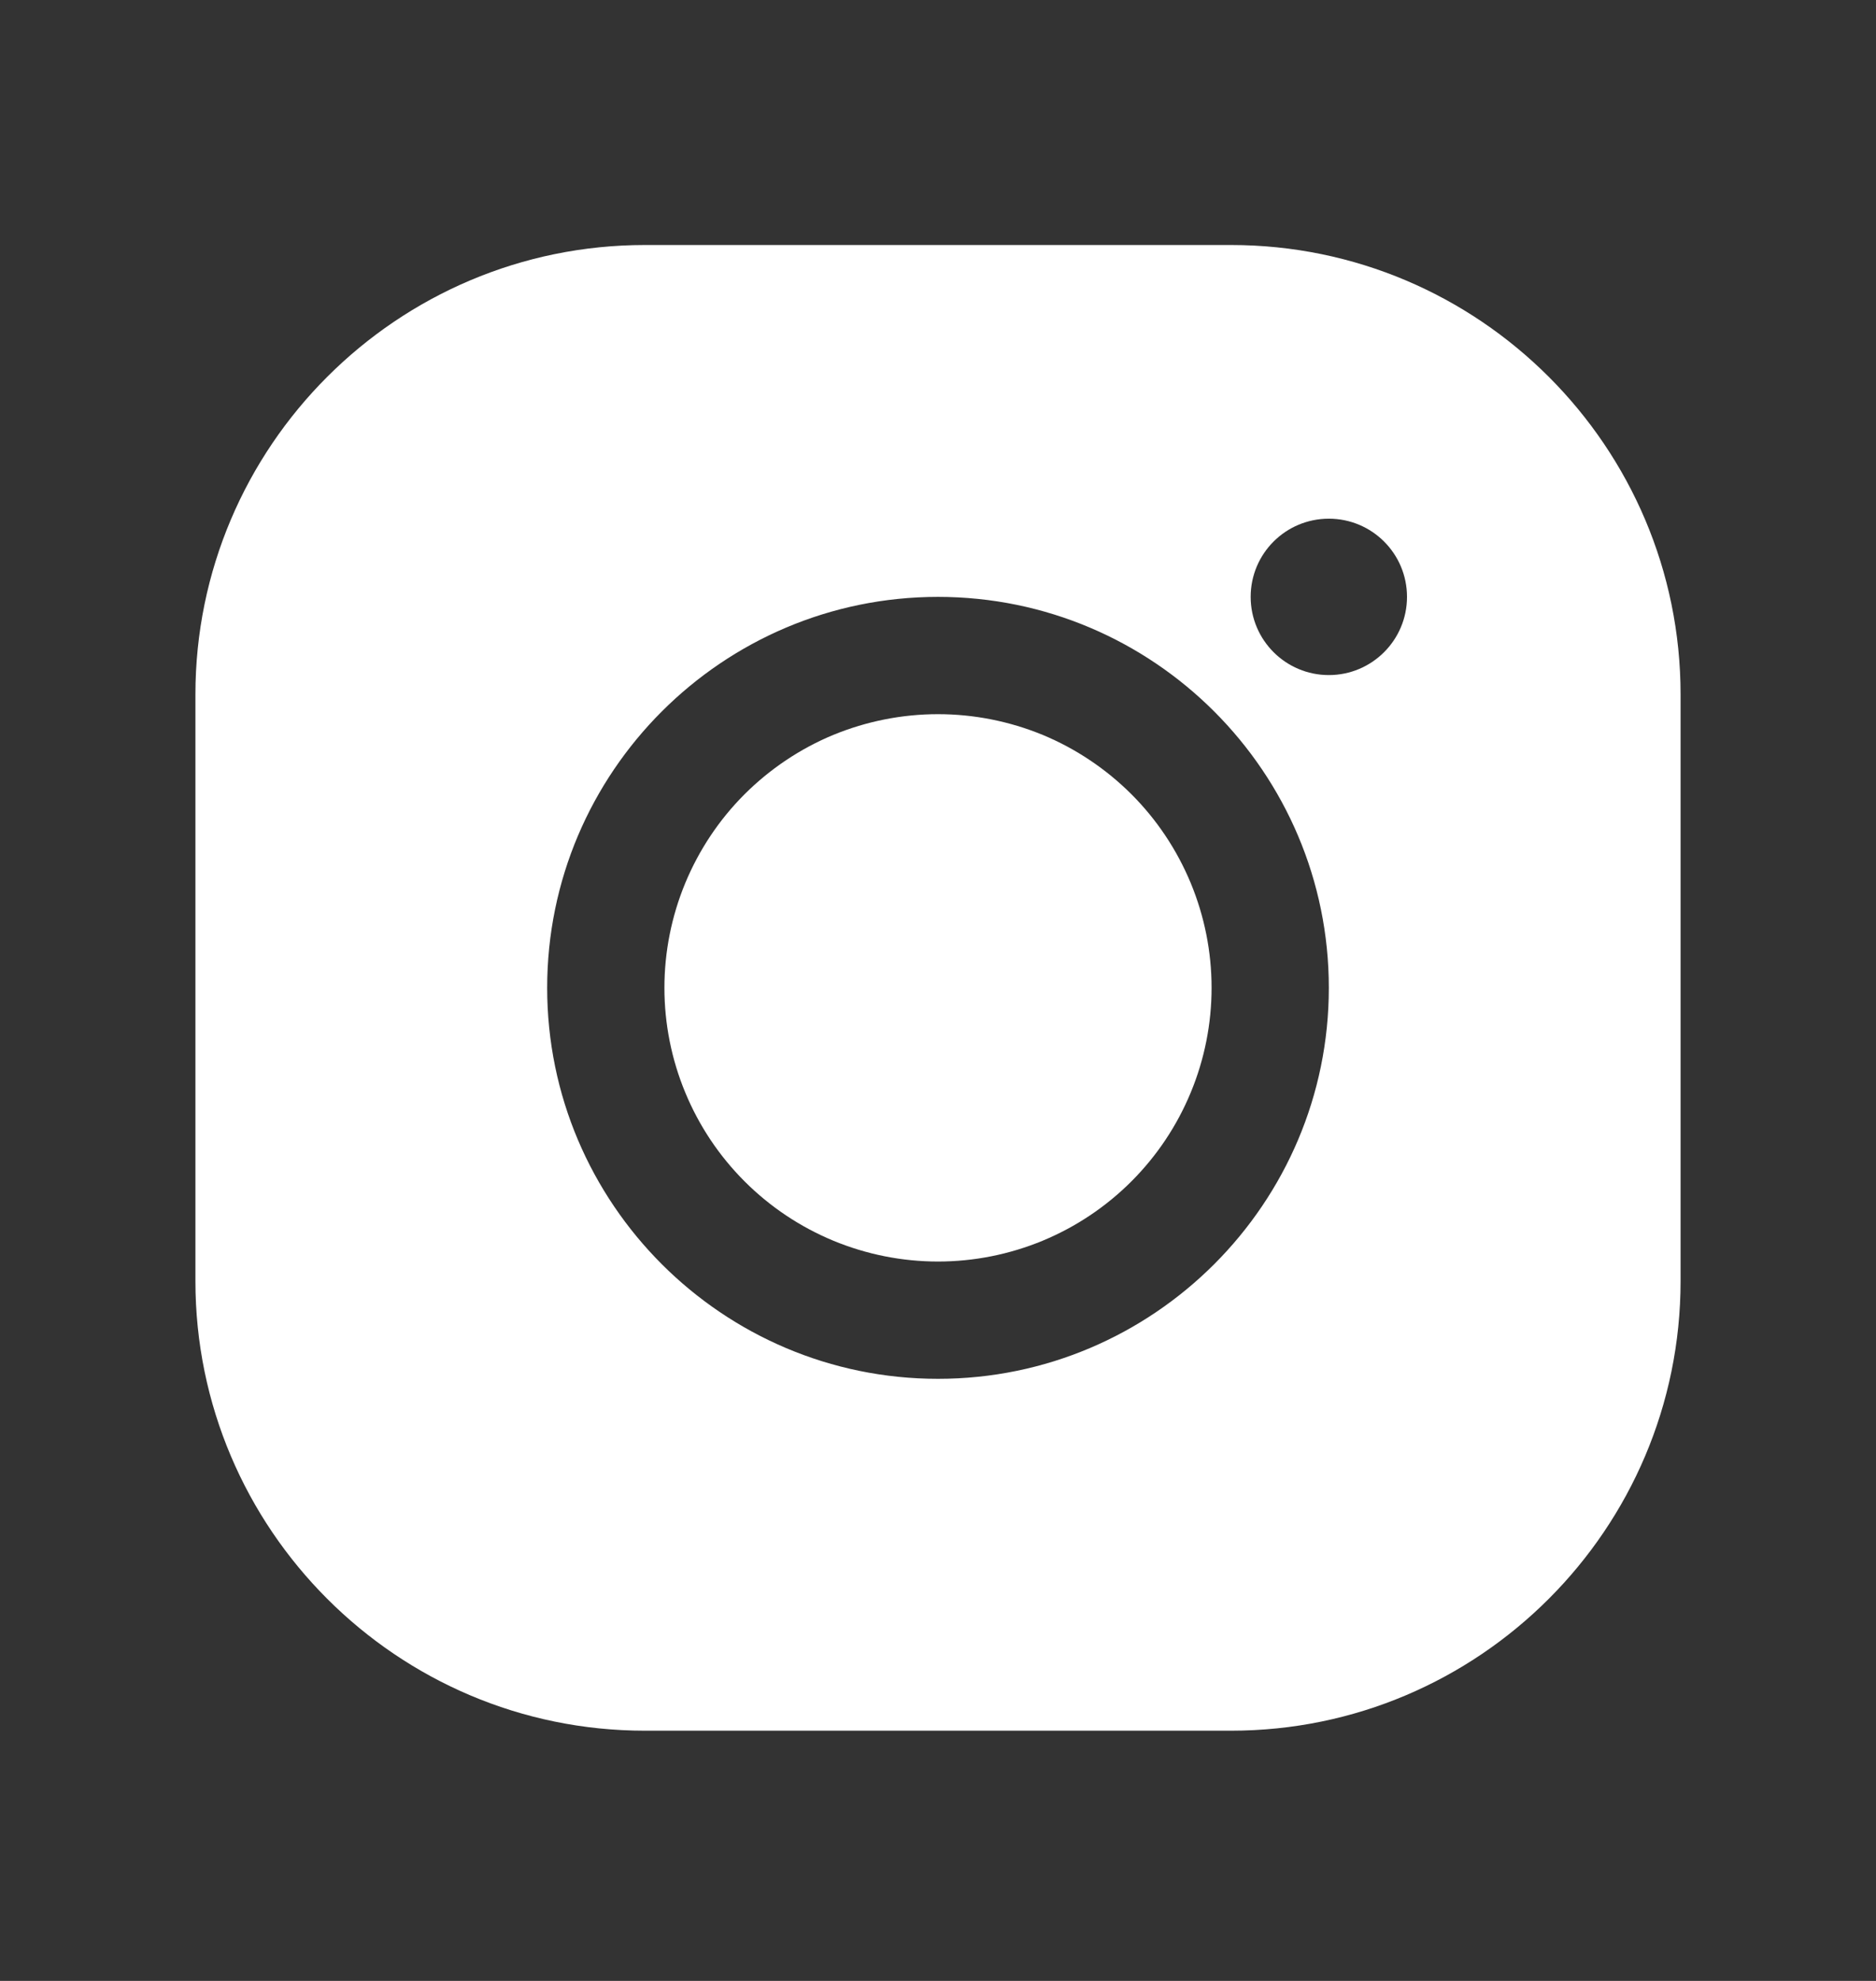 <?xml version="1.0" encoding="UTF-8"?>
<svg xmlns="http://www.w3.org/2000/svg" width="18" height="19" viewBox="0 0 18 19" fill="none">
  <rect x="0" y="0" width="18" height="19" fill="#333333" stroke="none"/>
  <path d="M6.188 2.35C3.81 2.35 1.875 4.284 1.875 6.662V12.287C1.875 14.665 3.81 16.6 6.188 16.6H11.812C14.19 16.6 16.125 14.665 16.125 12.287V6.662C16.125 4.284 14.19 2.35 11.812 2.35H6.188ZM12.75 4.975C13.164 4.975 13.5 5.31 13.5 5.725C13.5 6.139 13.164 6.475 12.75 6.475C12.336 6.475 12 6.139 12 5.725C12 5.31 12.336 4.975 12.75 4.975ZM9 5.725C11.068 5.725 12.75 7.407 12.75 9.475C12.75 11.542 11.068 13.225 9 13.225C6.932 13.225 5.25 11.542 5.25 9.475C5.25 7.407 6.932 5.725 9 5.725ZM9 6.85C8.655 6.85 8.314 6.918 7.995 7.049C7.677 7.181 7.388 7.375 7.144 7.618C6.9 7.862 6.707 8.152 6.575 8.47C6.443 8.789 6.375 9.13 6.375 9.475C6.375 9.819 6.443 10.161 6.575 10.479C6.707 10.798 6.9 11.087 7.144 11.331C7.388 11.575 7.677 11.768 7.995 11.9C8.314 12.032 8.655 12.1 9 12.1C9.345 12.1 9.686 12.032 10.005 11.9C10.323 11.768 10.612 11.575 10.856 11.331C11.1 11.087 11.293 10.798 11.425 10.479C11.557 10.161 11.625 9.819 11.625 9.475C11.625 9.13 11.557 8.789 11.425 8.47C11.293 8.152 11.1 7.862 10.856 7.618C10.612 7.375 10.323 7.181 10.005 7.049C9.686 6.918 9.345 6.85 9 6.85Z" fill="white"></path>
</svg>
